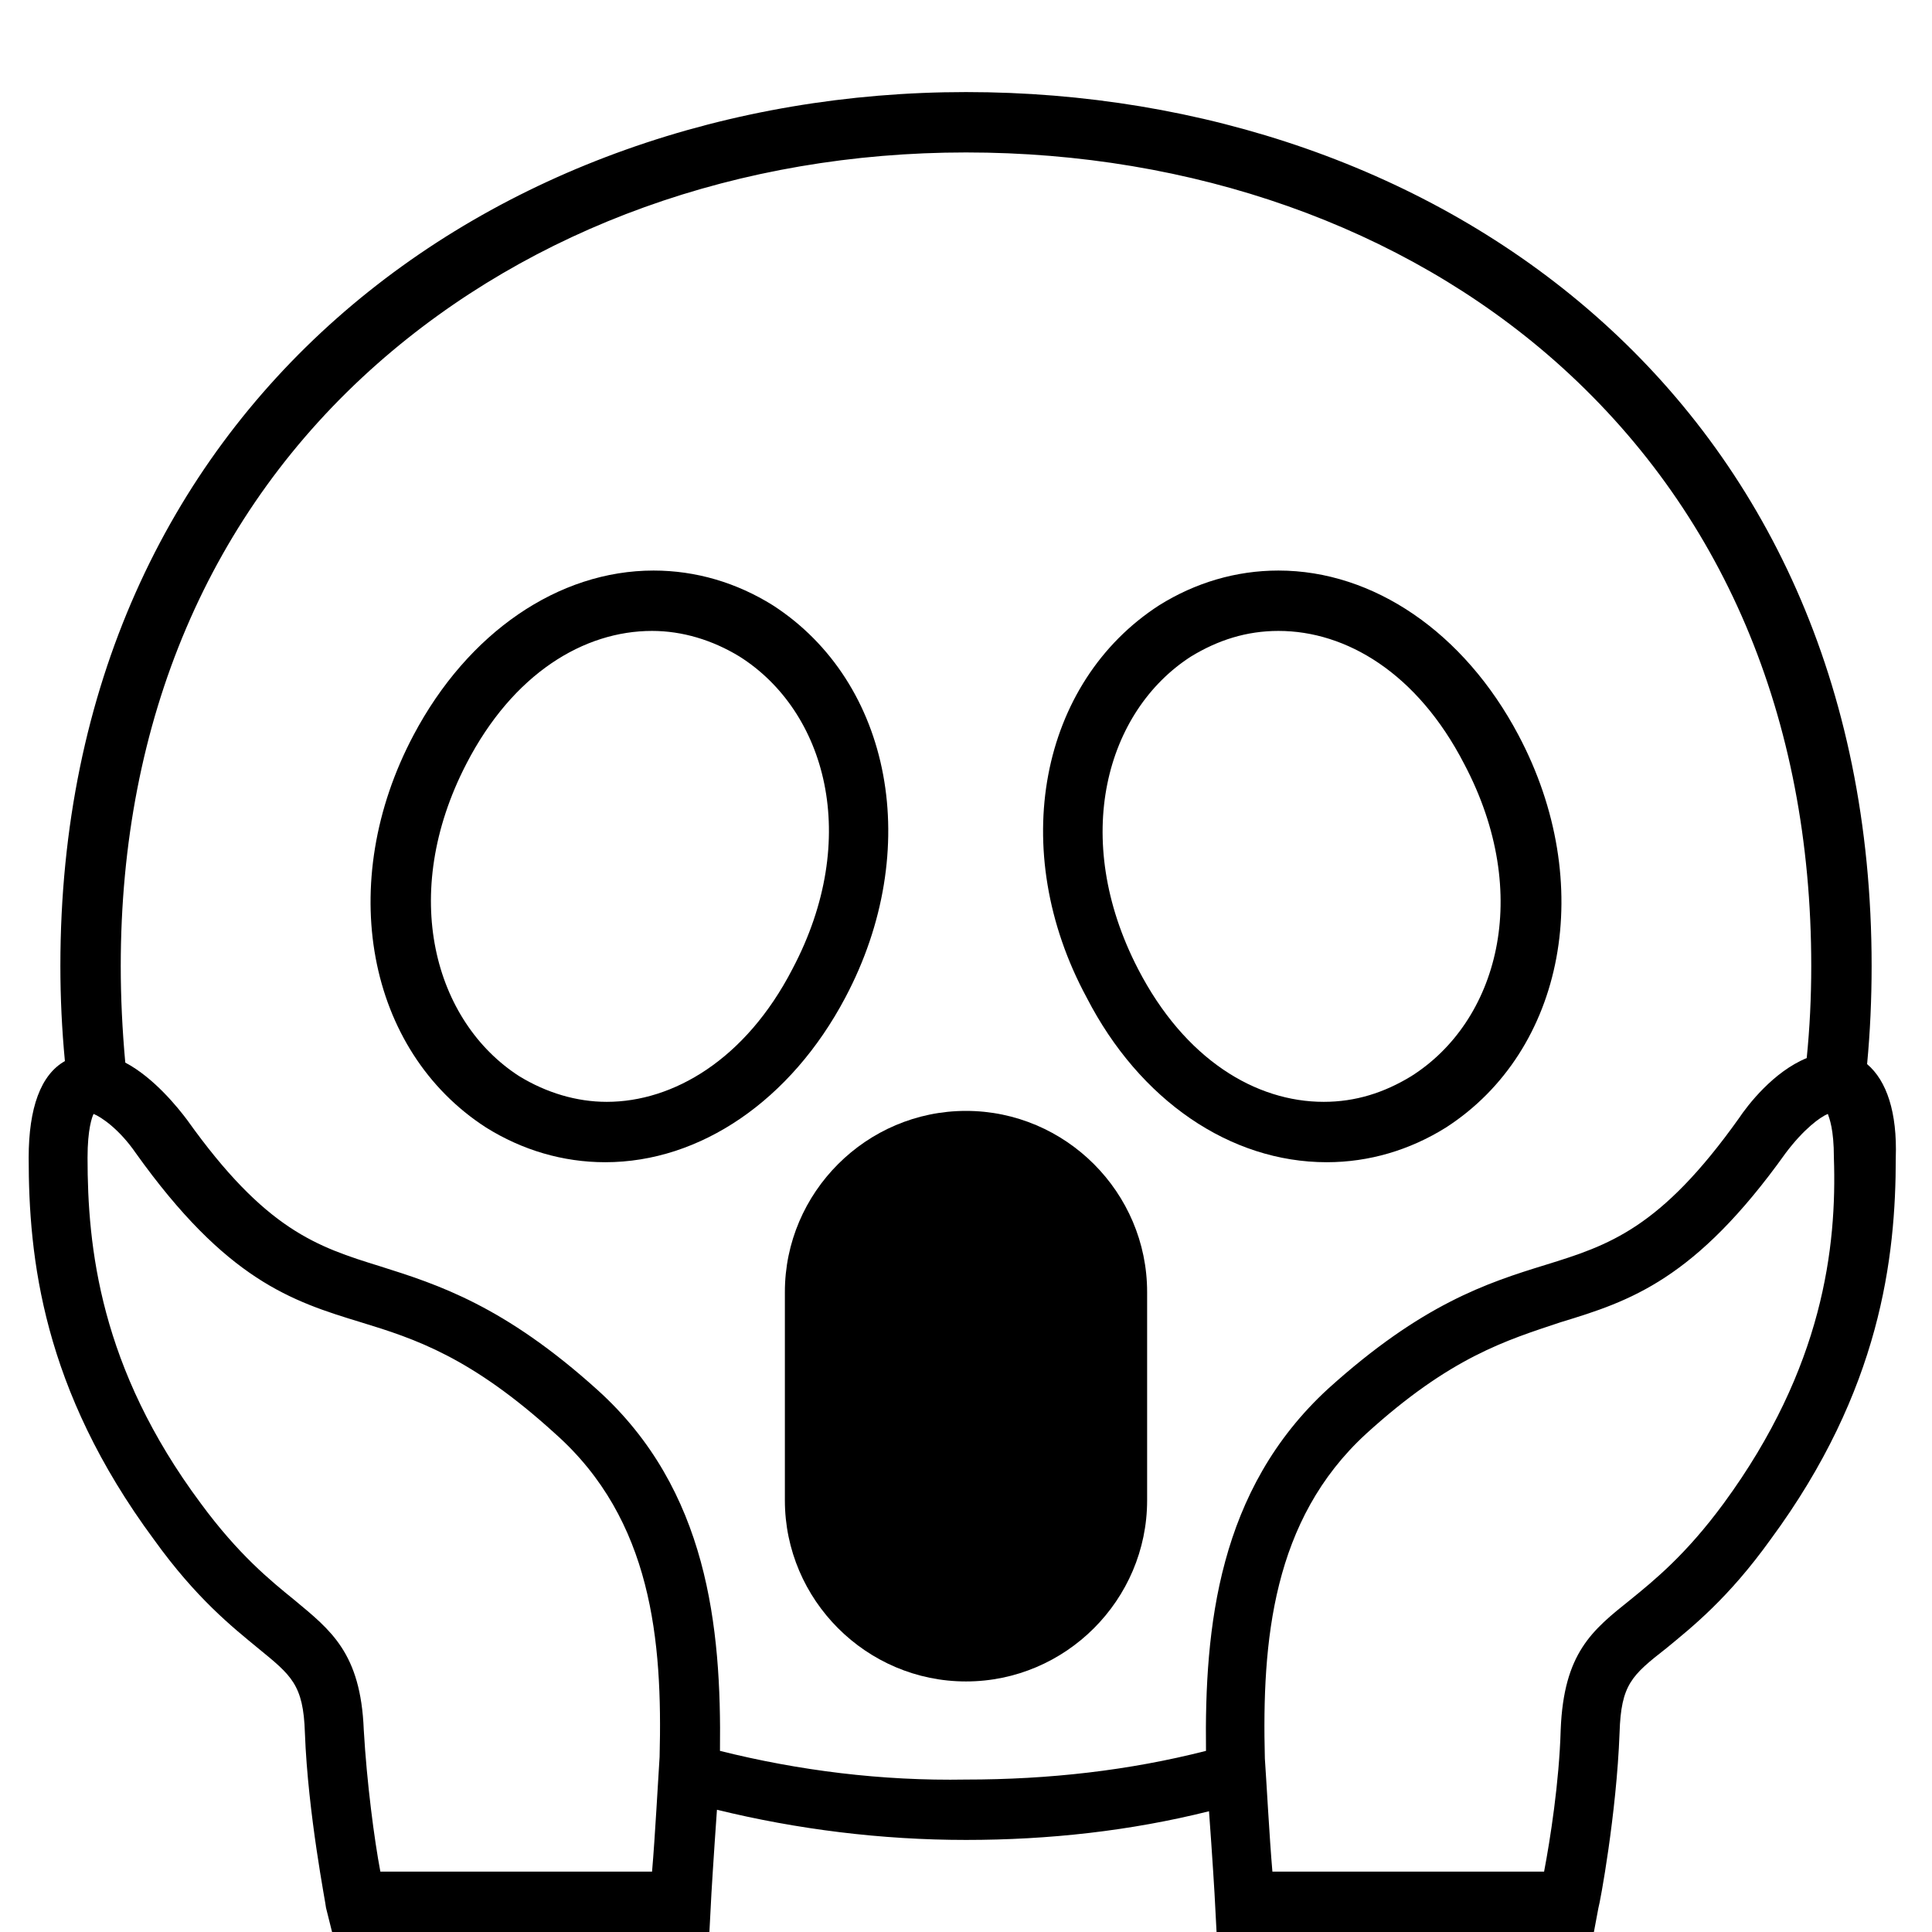 <svg viewBox="0 0 128 128" xmlns="http://www.w3.org/2000/svg">
  <path d="M123.7,70.5c0.2-2.1,0.3-4.3,0.3-6.5c0-37.7-28.8-57.9-60-57.9S4,26.8,4,64c0,2.1,0.1,4.2,0.3,6.3c-1.6,0.9-2.4,3.1-2.4,6.4 c0,6.6,0.9,15.3,8.3,25.3c2.8,3.9,5.2,5.8,6.9,7.2c2.2,1.8,3,2.4,3.1,5.6c0.2,5.4,1.4,11.4,1.4,11.6L22,128h25l0.1-1.9 c0-0.2,0.2-3.4,0.4-6.2c5.3,1.3,10.9,2,16.5,2c5.5,0,10.9-0.6,16.1-1.9c0.2,2.7,0.4,5.9,0.4,6.1l0.1,1.9h25l0.3-1.6 c0.1-0.3,1.2-6.2,1.4-11.6c0.1-3.2,0.8-3.8,3.1-5.6c1.7-1.4,4.1-3.3,6.9-7.2c7.3-9.9,8.3-18.7,8.3-25.3 C125.7,73.7,125,71.6,123.7,70.5z M43.7,116.4c-0.1,1.5-0.3,5.3-0.5,7.6h-18c-0.4-2.1-0.9-5.9-1.1-9.4c-0.2-5.1-2.2-6.6-4.6-8.6 c-1.6-1.3-3.7-3-6.2-6.4c-6.7-9-7.5-17-7.5-22.9c0-1.9,0.3-2.7,0.4-2.9c0.5,0.2,1.7,1,2.8,2.6c6,8.4,10.3,9.8,14.9,11.2 c3.6,1.1,7.3,2.3,12.9,7.4C43.2,100.7,43.9,108.7,43.7,116.4z M79.9,116c-5.1,1.3-10.4,1.9-15.9,1.9c-5.6,0.1-11.1-0.6-16.3-1.9 c0.1-8.2-0.8-17.3-8.1-23.9c-6.2-5.6-10.6-7-14.4-8.2c-4.2-1.3-7.6-2.4-12.8-9.7c-0.6-0.8-2.2-2.8-4.1-3.8C8.1,68.2,8,66.1,8,64 c0-16.3,5.9-30.1,17-39.9c10.2-9,24-14,39-14s28.9,4.9,39,13.8c11.1,9.8,17,23.6,17,40.1c0,2.1-0.1,4.1-0.3,6.1 c-2.2,0.9-3.9,3.1-4.5,4c-5.2,7.3-8.6,8.4-12.8,9.7C98.5,85,94.2,86.4,88,92C80.7,98.7,79.8,107.8,79.9,116z M114.2,99.6 c-2.5,3.4-4.6,5.1-6.2,6.4c-2.5,2-4.4,3.5-4.6,8.6c-0.1,3.5-0.7,7.3-1.1,9.4h-18c-0.2-2.3-0.4-6.1-0.5-7.5 c-0.2-7.8,0.5-15.8,6.7-21.5c5.6-5.1,9.3-6.2,12.9-7.4c4.6-1.4,8.9-2.8,14.9-11.2c1.2-1.6,2.3-2.4,2.8-2.6c0.1,0.3,0.4,1,0.4,2.9 C121.7,82.6,120.8,90.6,114.2,99.6z"/>
  <path d="M76,99.4c0,6.6-5.4,12-12,12s-12-5.4-12-12V85.6c0-6.6,5.4-12,12-12s12,5.4,12,12V99.4z"/>
  <path d="M51.2,40.1c-2.4-1.5-5.1-2.3-7.9-2.3c-6.3,0-12.3,4.1-15.9,10.9c-5.2,9.8-3.1,20.9,4.8,26c2.4,1.5,5.1,2.3,7.9,2.3 c6.3,0,12.3-4.1,15.9-10.9C61.2,56.3,59.1,45.2,51.2,40.1z M52.5,64.2c-3.1,6-7.9,8.8-12.3,8.8c-2,0-4-0.6-5.8-1.7 c-5.6-3.6-8-12-3.5-20.7c3.1-6,7.8-8.8,12.3-8.8c2,0,4,0.6,5.8,1.7C54.7,47.1,57.1,55.5,52.5,64.2z"/>
  <path d="M72,66.1C75.5,72.9,81.5,77,87.9,77c2.8,0,5.5-0.8,7.9-2.3c7.9-5.1,10-16.2,4.8-26C97,41.9,91,37.8,84.7,37.8 c-2.8,0-5.5,0.8-7.9,2.3C68.9,45.2,66.7,56.3,72,66.1z M78.9,43.5c1.8-1.1,3.7-1.7,5.8-1.7c4.5,0,9.2,2.8,12.3,8.8 c4.6,8.7,2.2,17.1-3.5,20.7c-1.8,1.1-3.7,1.7-5.8,1.7c-4.5,0-9.2-2.8-12.3-8.8C70.9,55.5,73.3,47.1,78.9,43.5z"/>
</svg>